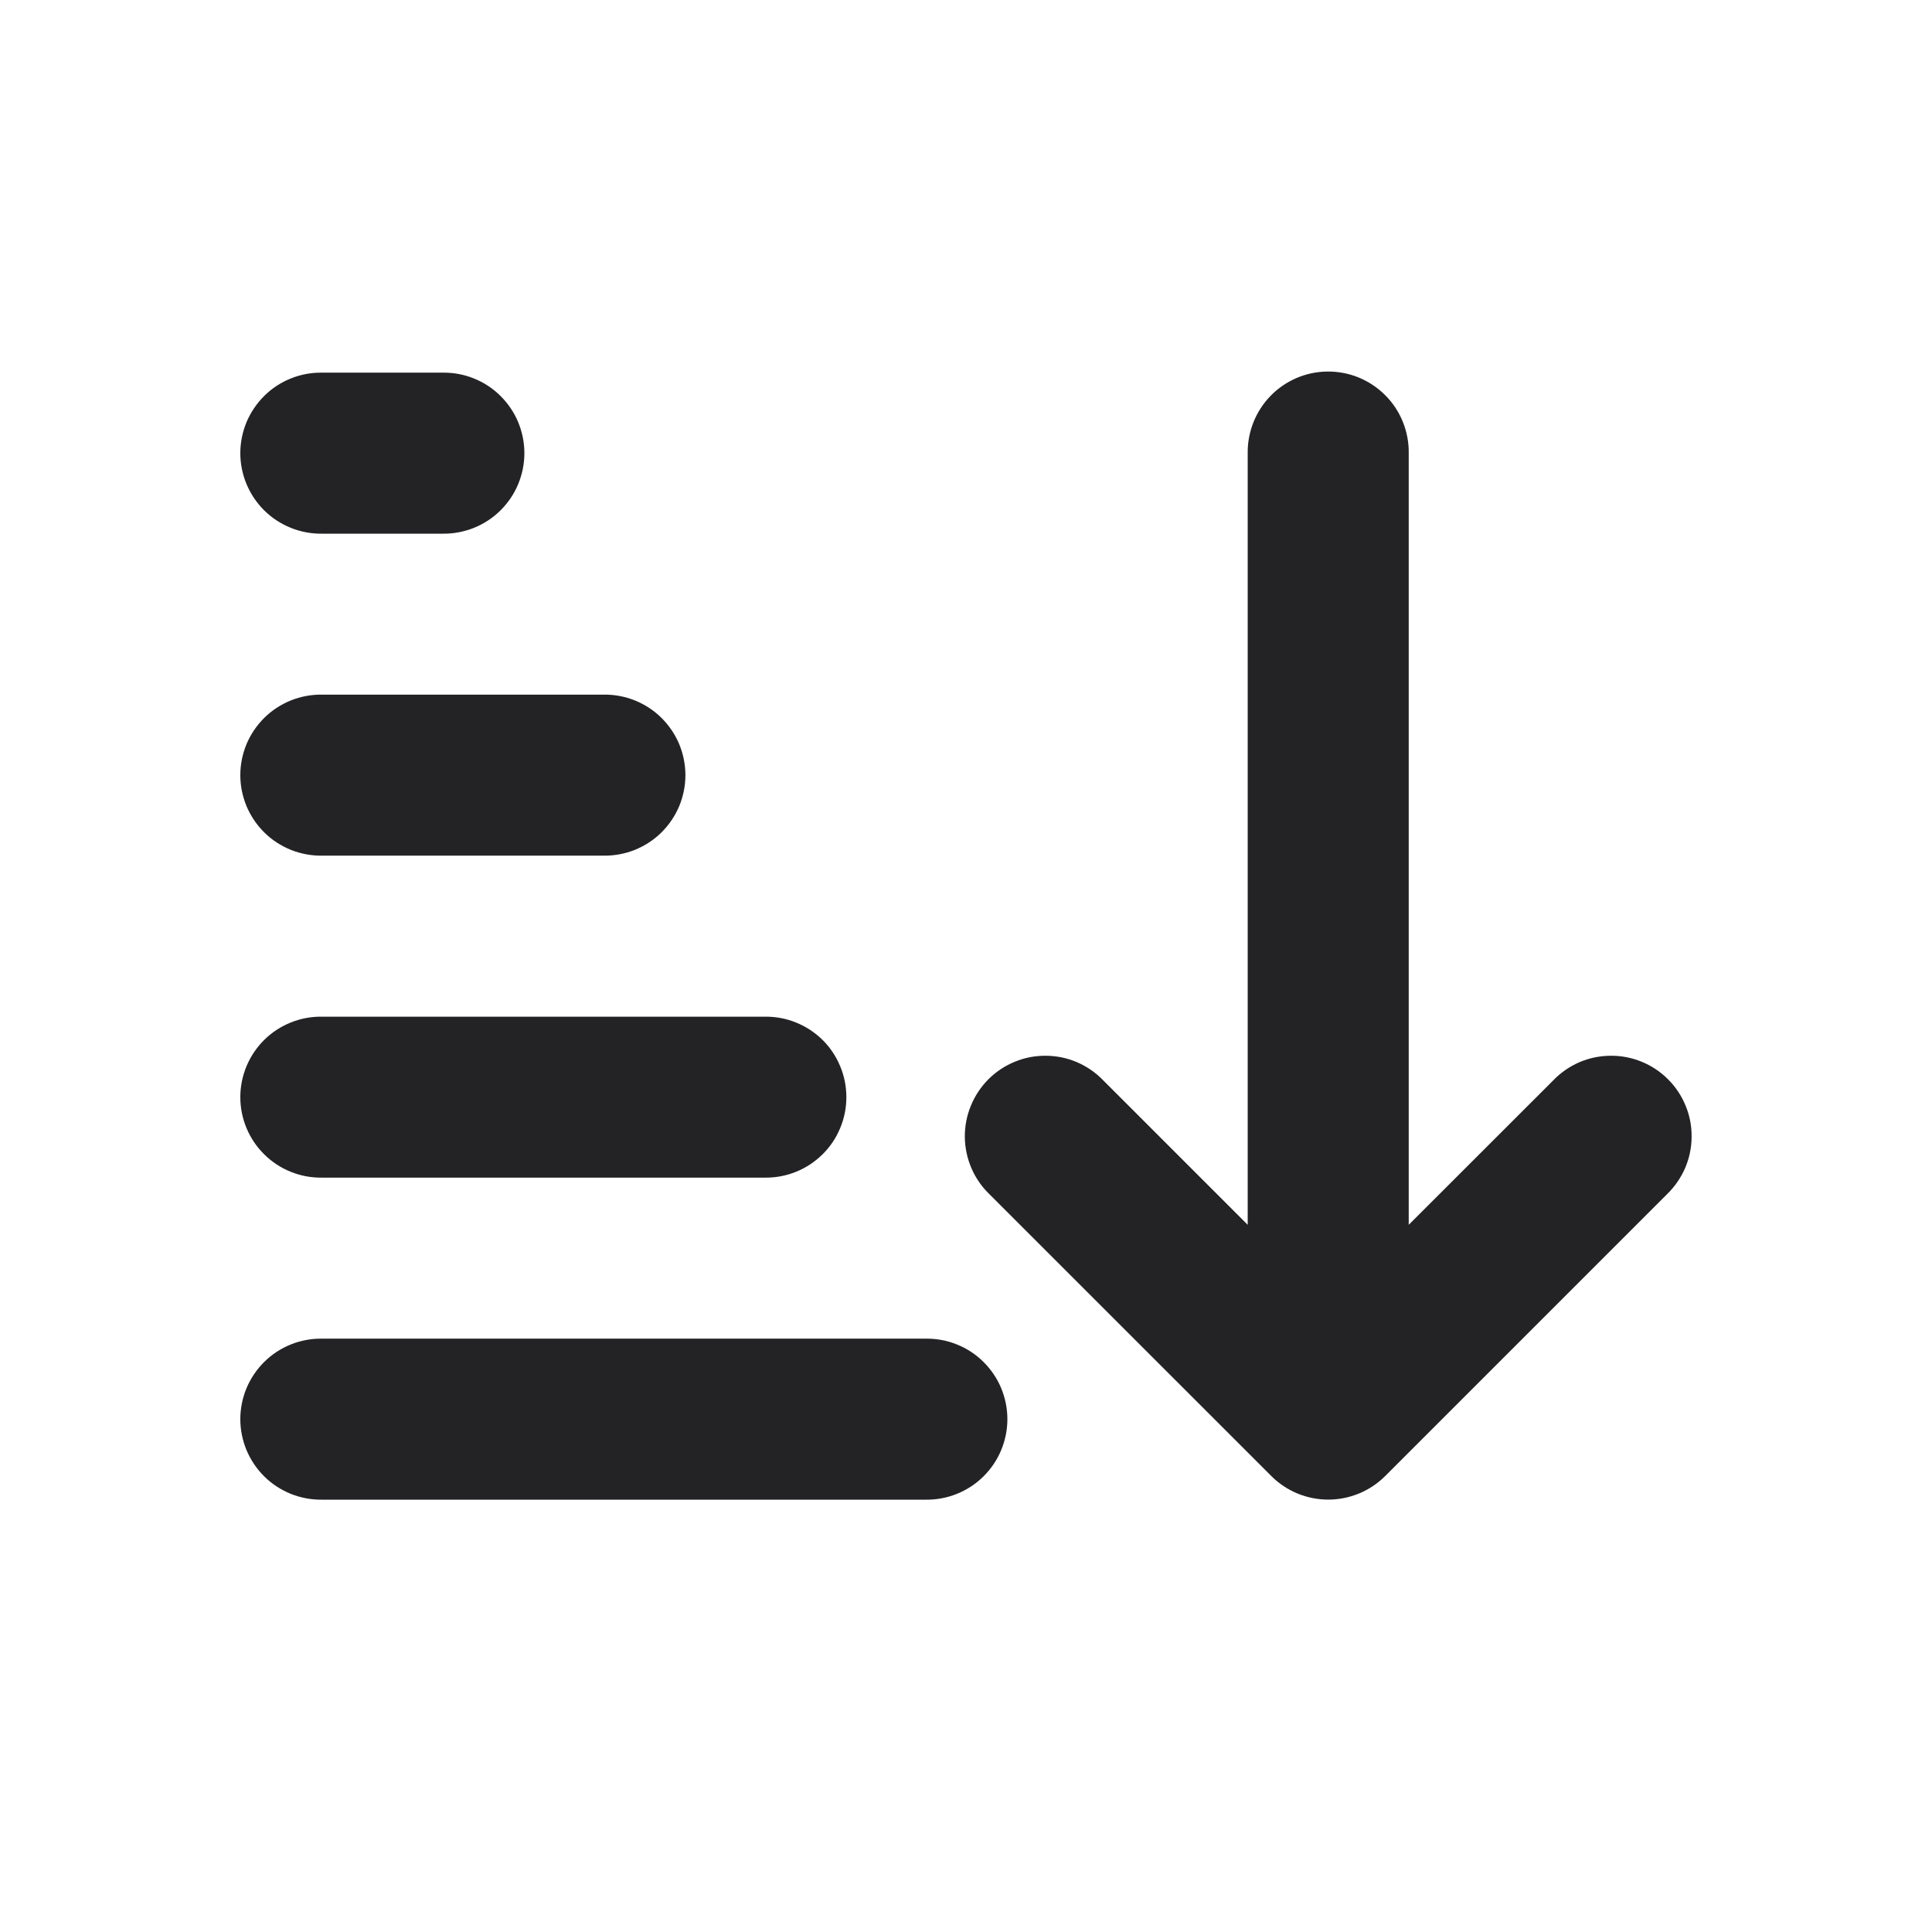 <svg width="26" height="26" viewBox="0 0 26 26" fill="none" xmlns="http://www.w3.org/2000/svg">
<path d="M17.859 5C17.572 5.004 17.298 5.122 17.098 5.328C16.898 5.534 16.788 5.811 16.791 6.098V16.483L14.849 14.541C14.749 14.437 14.63 14.354 14.497 14.296C14.365 14.239 14.223 14.209 14.079 14.208C13.934 14.206 13.791 14.233 13.658 14.288C13.525 14.342 13.403 14.423 13.301 14.525C13.2 14.627 13.119 14.748 13.065 14.882C13.01 15.015 12.983 15.158 12.984 15.302C12.986 15.446 13.016 15.588 13.073 15.721C13.13 15.853 13.213 15.973 13.317 16.073L17.109 19.864C17.312 20.067 17.587 20.181 17.875 20.181C18.162 20.181 18.438 20.067 18.641 19.864L22.432 16.073C22.536 15.973 22.619 15.853 22.677 15.721C22.734 15.588 22.764 15.446 22.765 15.302C22.767 15.158 22.74 15.015 22.685 14.882C22.631 14.748 22.55 14.627 22.448 14.525C22.346 14.423 22.225 14.342 22.092 14.288C21.958 14.233 21.815 14.206 21.671 14.208C21.527 14.209 21.384 14.239 21.252 14.296C21.12 14.354 21 14.437 20.901 14.541L18.958 16.483V6.098C18.96 5.953 18.933 5.81 18.878 5.675C18.824 5.541 18.743 5.419 18.64 5.317C18.538 5.215 18.416 5.134 18.282 5.079C18.148 5.025 18.004 4.998 17.859 5ZM4.333 5.015C4.19 5.013 4.047 5.039 3.914 5.093C3.781 5.146 3.659 5.226 3.557 5.327C3.455 5.428 3.374 5.548 3.318 5.68C3.263 5.813 3.234 5.955 3.234 6.098C3.234 6.242 3.263 6.384 3.318 6.516C3.374 6.649 3.455 6.769 3.557 6.87C3.659 6.971 3.781 7.05 3.914 7.104C4.047 7.157 4.19 7.184 4.333 7.182H5.958C6.102 7.184 6.244 7.157 6.377 7.104C6.511 7.05 6.632 6.971 6.734 6.87C6.836 6.769 6.918 6.649 6.973 6.516C7.028 6.384 7.057 6.242 7.057 6.098C7.057 5.955 7.028 5.813 6.973 5.68C6.918 5.548 6.836 5.428 6.734 5.327C6.632 5.226 6.511 5.146 6.377 5.093C6.244 5.039 6.102 5.013 5.958 5.015H4.333ZM4.333 9.348C4.19 9.346 4.047 9.373 3.914 9.426C3.781 9.48 3.659 9.559 3.557 9.66C3.455 9.761 3.374 9.881 3.318 10.013C3.263 10.146 3.234 10.288 3.234 10.432C3.234 10.575 3.263 10.717 3.318 10.85C3.374 10.982 3.455 11.102 3.557 11.203C3.659 11.304 3.781 11.383 3.914 11.437C4.047 11.49 4.19 11.517 4.333 11.515H8.125C8.268 11.517 8.411 11.49 8.544 11.437C8.677 11.383 8.799 11.304 8.901 11.203C9.003 11.102 9.084 10.982 9.14 10.85C9.195 10.717 9.224 10.575 9.224 10.432C9.224 10.288 9.195 10.146 9.14 10.013C9.084 9.881 9.003 9.761 8.901 9.66C8.799 9.559 8.677 9.48 8.544 9.426C8.411 9.373 8.268 9.346 8.125 9.348H4.333ZM4.333 13.682C4.19 13.68 4.047 13.706 3.914 13.76C3.781 13.813 3.659 13.893 3.557 13.993C3.455 14.094 3.374 14.214 3.318 14.347C3.263 14.479 3.234 14.621 3.234 14.765C3.234 14.909 3.263 15.051 3.318 15.183C3.374 15.316 3.455 15.436 3.557 15.536C3.659 15.637 3.781 15.717 3.914 15.77C4.047 15.824 4.19 15.85 4.333 15.848H10.291C10.435 15.85 10.578 15.824 10.711 15.77C10.844 15.717 10.965 15.637 11.068 15.536C11.17 15.436 11.251 15.316 11.306 15.183C11.362 15.051 11.39 14.909 11.39 14.765C11.39 14.621 11.362 14.479 11.306 14.347C11.251 14.214 11.17 14.094 11.068 13.993C10.965 13.893 10.844 13.813 10.711 13.76C10.578 13.706 10.435 13.68 10.291 13.682H4.333ZM4.333 18.015C4.19 18.013 4.047 18.039 3.914 18.093C3.781 18.146 3.659 18.226 3.557 18.327C3.455 18.428 3.374 18.548 3.318 18.68C3.263 18.813 3.234 18.955 3.234 19.098C3.234 19.242 3.263 19.384 3.318 19.516C3.374 19.649 3.455 19.769 3.557 19.87C3.659 19.971 3.781 20.05 3.914 20.104C4.047 20.157 4.19 20.184 4.333 20.182H12.458C12.602 20.184 12.744 20.157 12.877 20.104C13.011 20.05 13.132 19.971 13.234 19.87C13.336 19.769 13.418 19.649 13.473 19.516C13.528 19.384 13.557 19.242 13.557 19.098C13.557 18.955 13.528 18.813 13.473 18.68C13.418 18.548 13.336 18.428 13.234 18.327C13.132 18.226 13.011 18.146 12.877 18.093C12.744 18.039 12.602 18.013 12.458 18.015H4.333Z" fill="#232325"/>
</svg>
